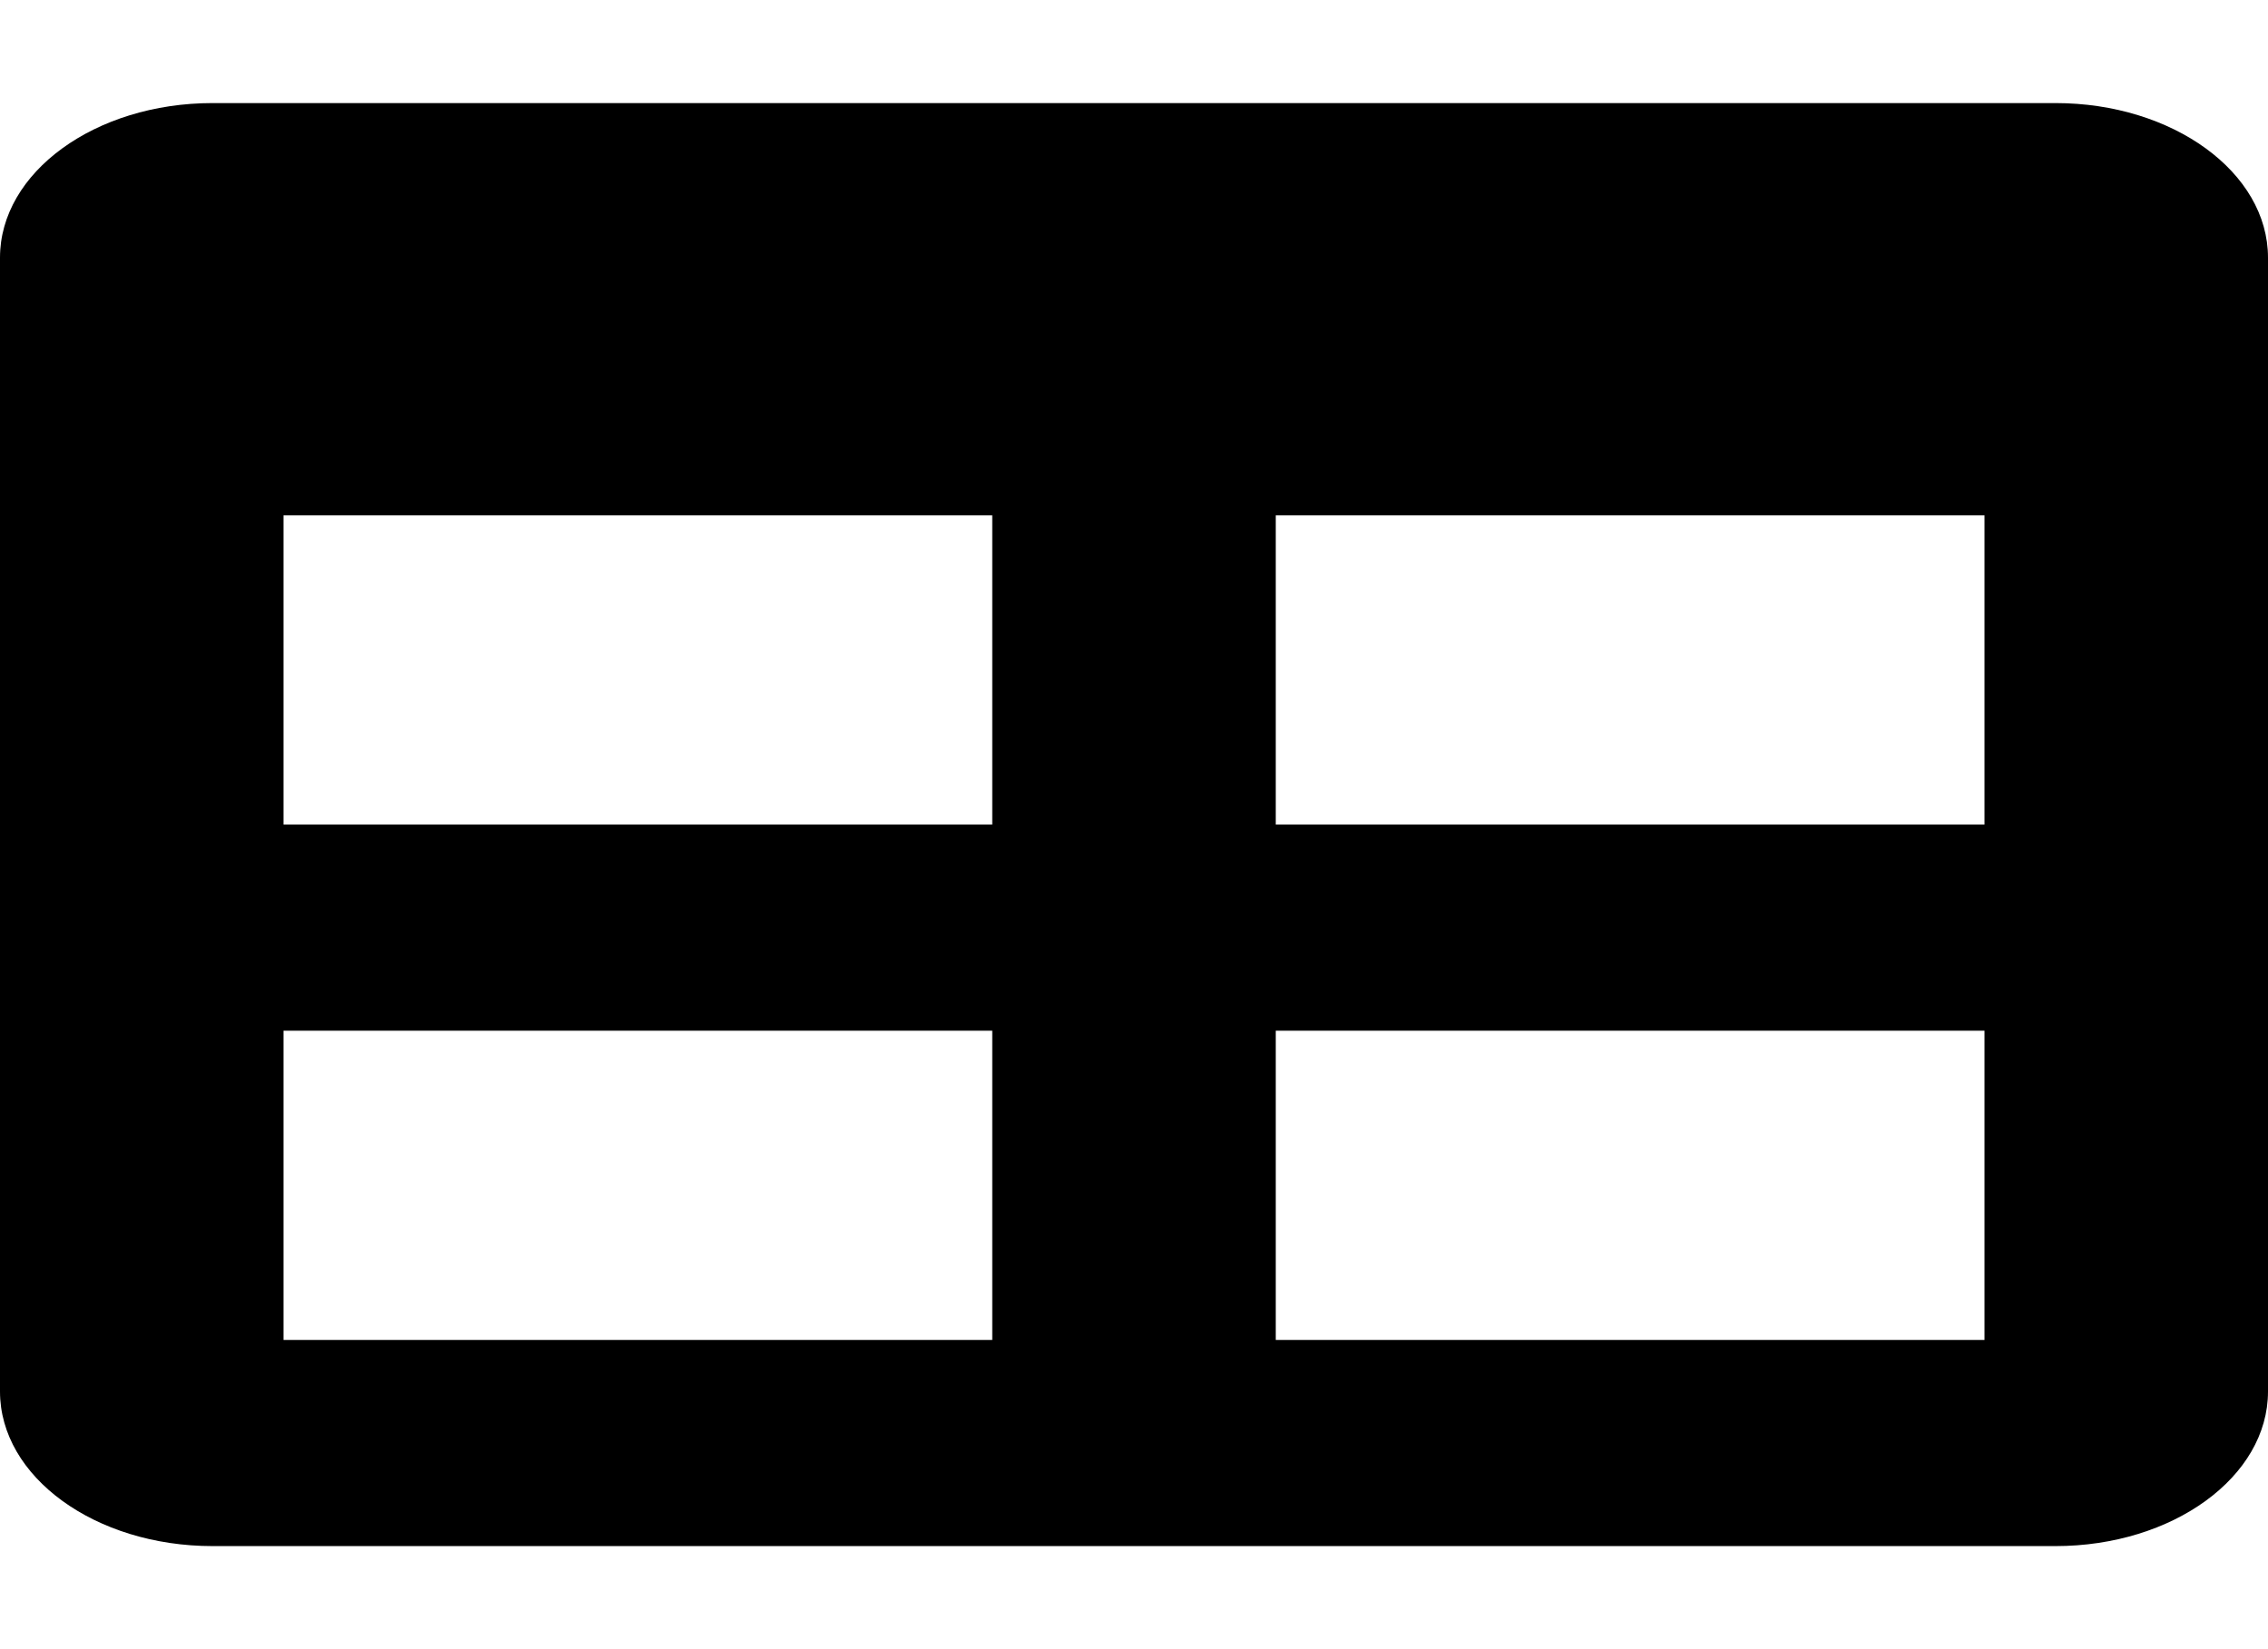 <?xml version="1.0" encoding="UTF-8" standalone="no"?><svg width='22' height='16' viewBox='0 0 22 16' fill='none' xmlns='http://www.w3.org/2000/svg'>
<path d='M19.938 1H2.062C0.923 1 0 1.672 0 2.5V13.5C0 14.328 0.923 15 2.062 15H19.938C21.077 15 22 14.328 22 13.5V2.5C22 1.672 21.077 1 19.938 1ZM9.625 13H2.75V10H9.625V13ZM9.625 8H2.75V5H9.625V8ZM19.25 13H12.375V10H19.25V13ZM19.25 8H12.375V5H19.25V8Z' fill='black'/>
</svg>
